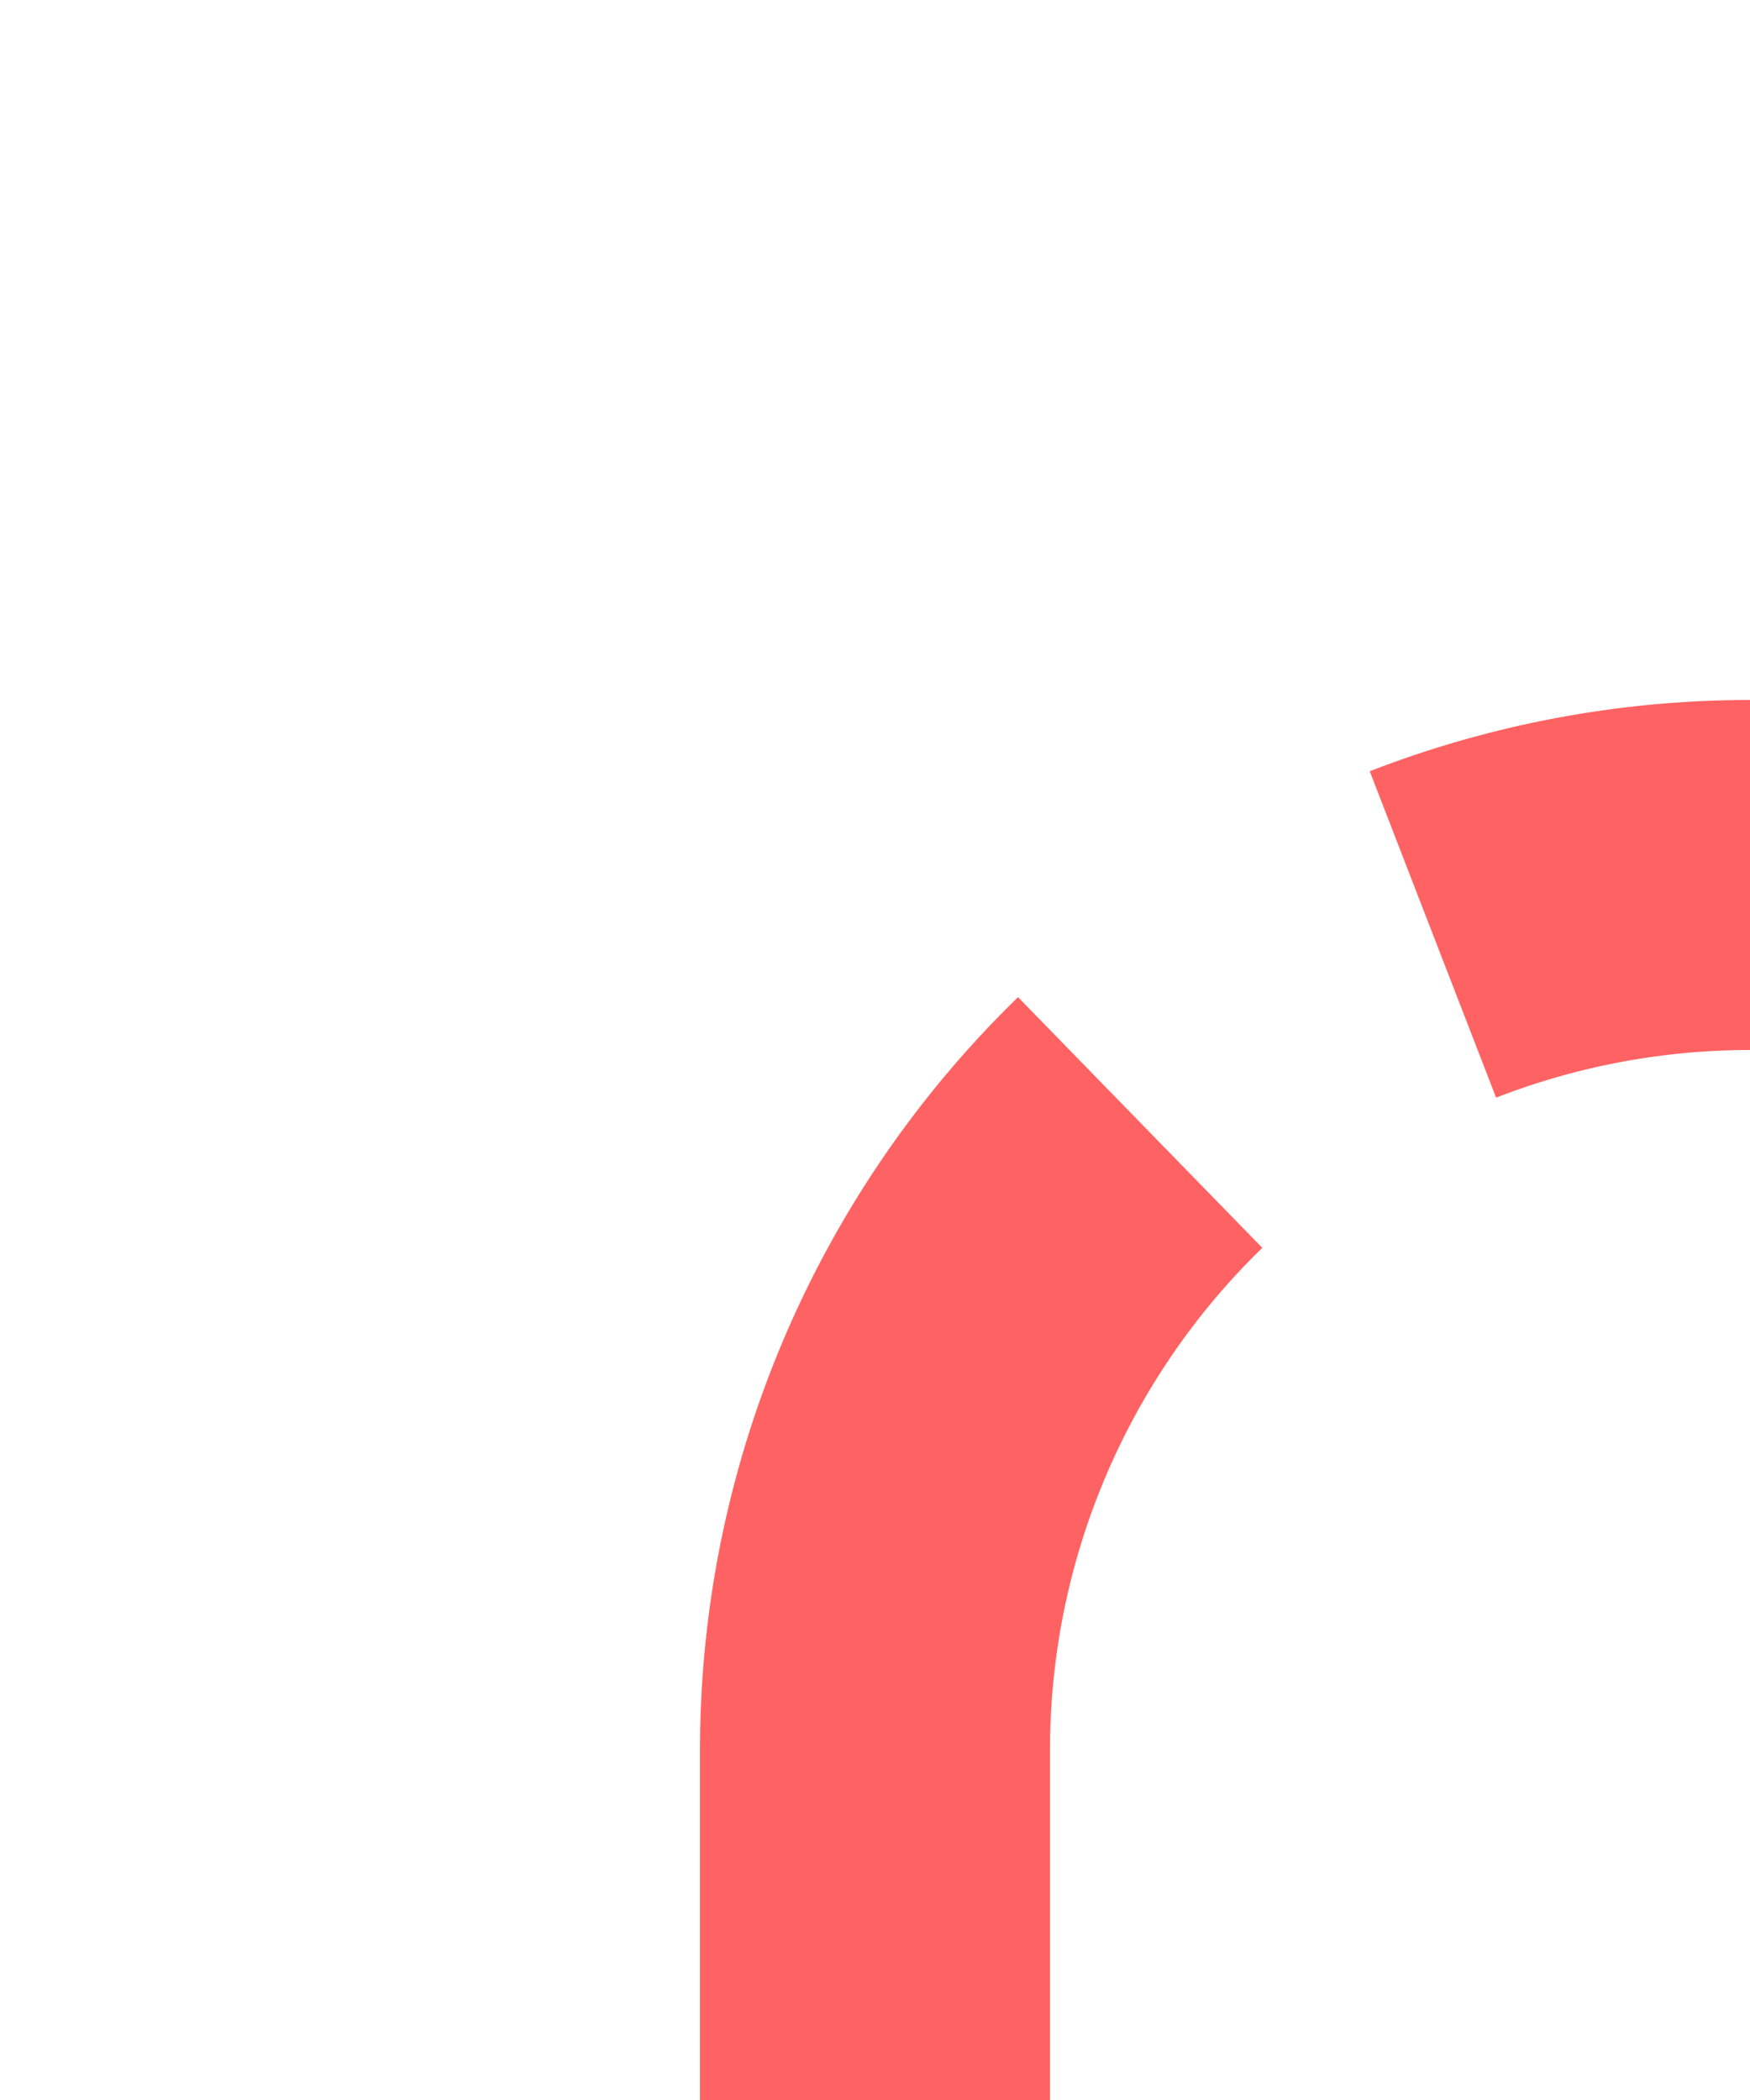﻿<?xml version="1.0" encoding="utf-8"?>
<svg version="1.1" xmlns:xlink="http://www.w3.org/1999/xlink" width="10px" height="12px" preserveAspectRatio="xMidYMin meet" viewBox="913 1876  8 12" xmlns="http://www.w3.org/2000/svg">
  <path d="M 917 1888  L 917 1886  A 5 5 0 0 1 922 1881 L 1107 1881  " stroke-width="2" stroke-dasharray="6,2" stroke="#ff6262" fill="none" />
  <path d="M 1106 1888.6  L 1113 1881  L 1106 1873.4  L 1106 1888.6  Z " fill-rule="nonzero" fill="#ff6262" stroke="none" />
</svg>